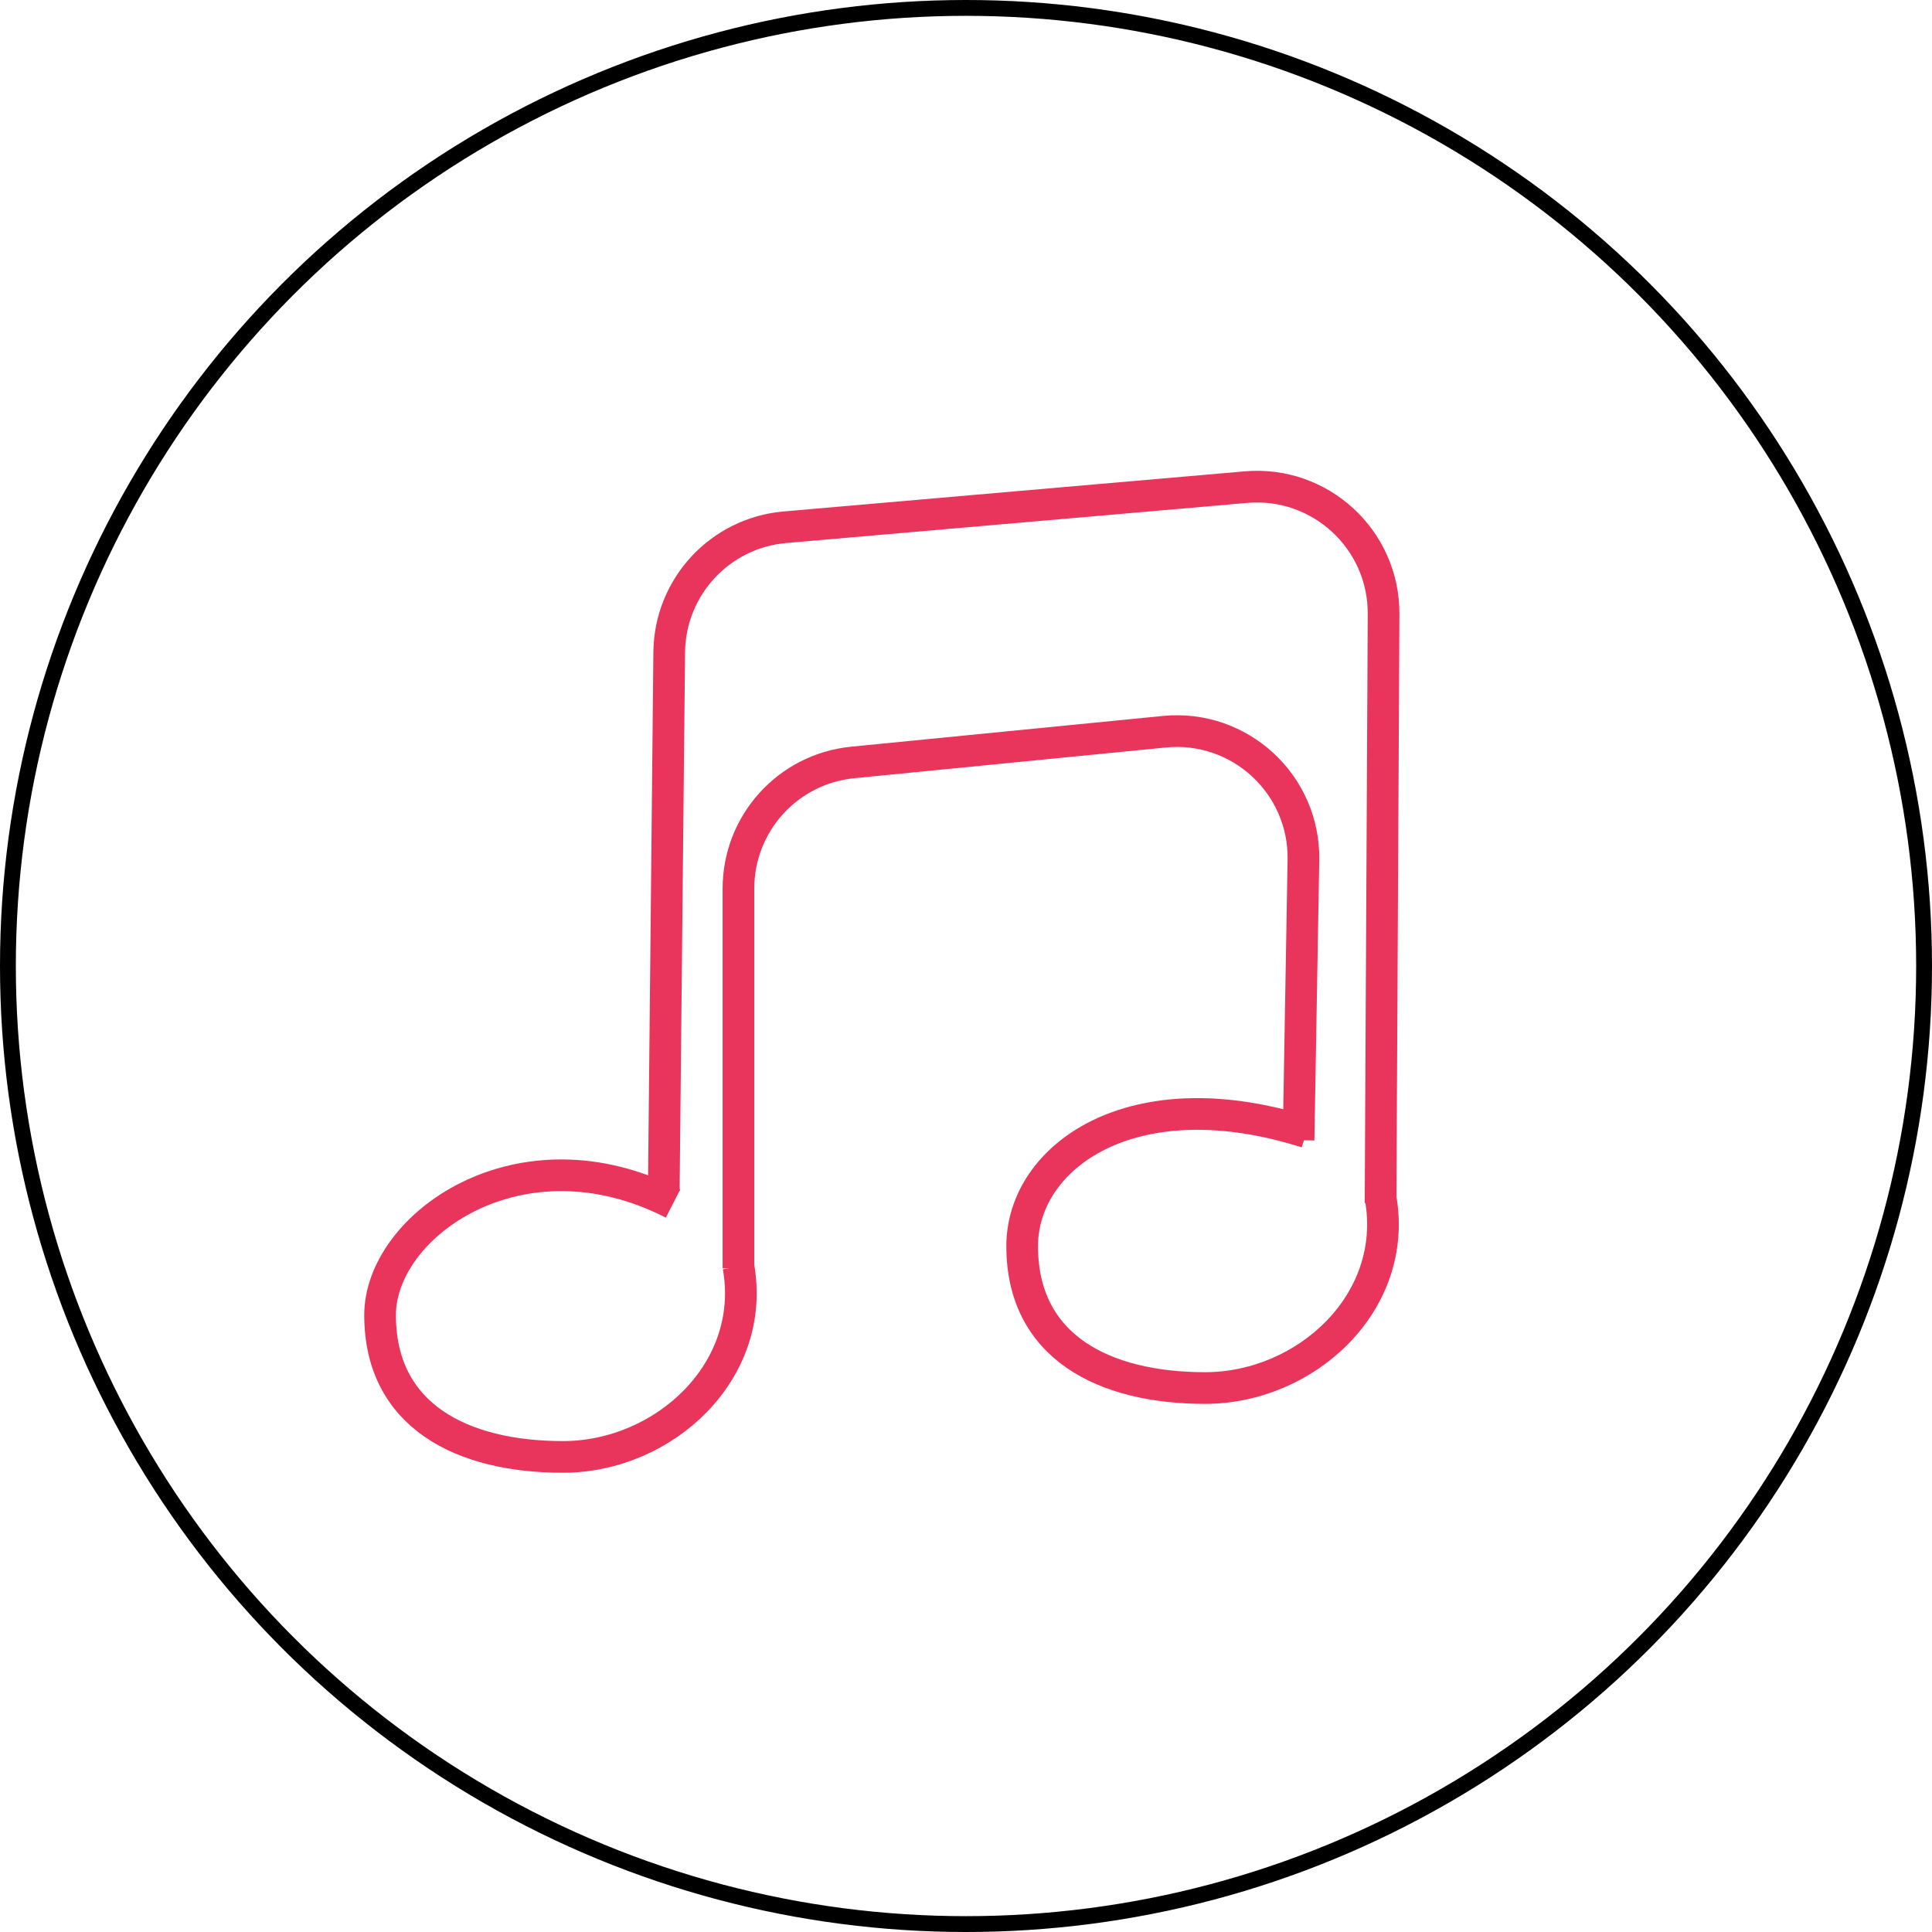 <svg width="122" height="122" viewBox="0 0 122 122" fill="none" xmlns="http://www.w3.org/2000/svg">
<path d="M46.631 79.977C47.81 86.578 41.931 92 35.551 92C29.172 92 24 89.407 24 83.042C24 77.384 32.835 71.049 42.5 76" stroke="#E9355C" stroke-width="2"/>
<path d="M87.178 75.627C88.357 82.228 82.478 87.65 76.099 87.65C69.719 87.65 64.547 85.057 64.547 78.692C64.547 73.034 71.5 68 82.5 71.5" stroke="#E9355C" stroke-width="2"/>
<path d="M41.916 75.209L42.259 41.184C42.3 37.065 45.462 33.651 49.565 33.294L78.675 30.761C83.366 30.352 87.393 34.063 87.369 38.772L87.178 75.97M82 72L82.307 54.306C82.391 49.522 78.284 45.736 73.523 46.206L53.845 48.147C49.751 48.551 46.631 51.995 46.631 56.109V80.095" stroke="#E9355C" stroke-width="2"/>
<circle cx="61" cy="61" r="60.5" stroke="black"/>
</svg>
